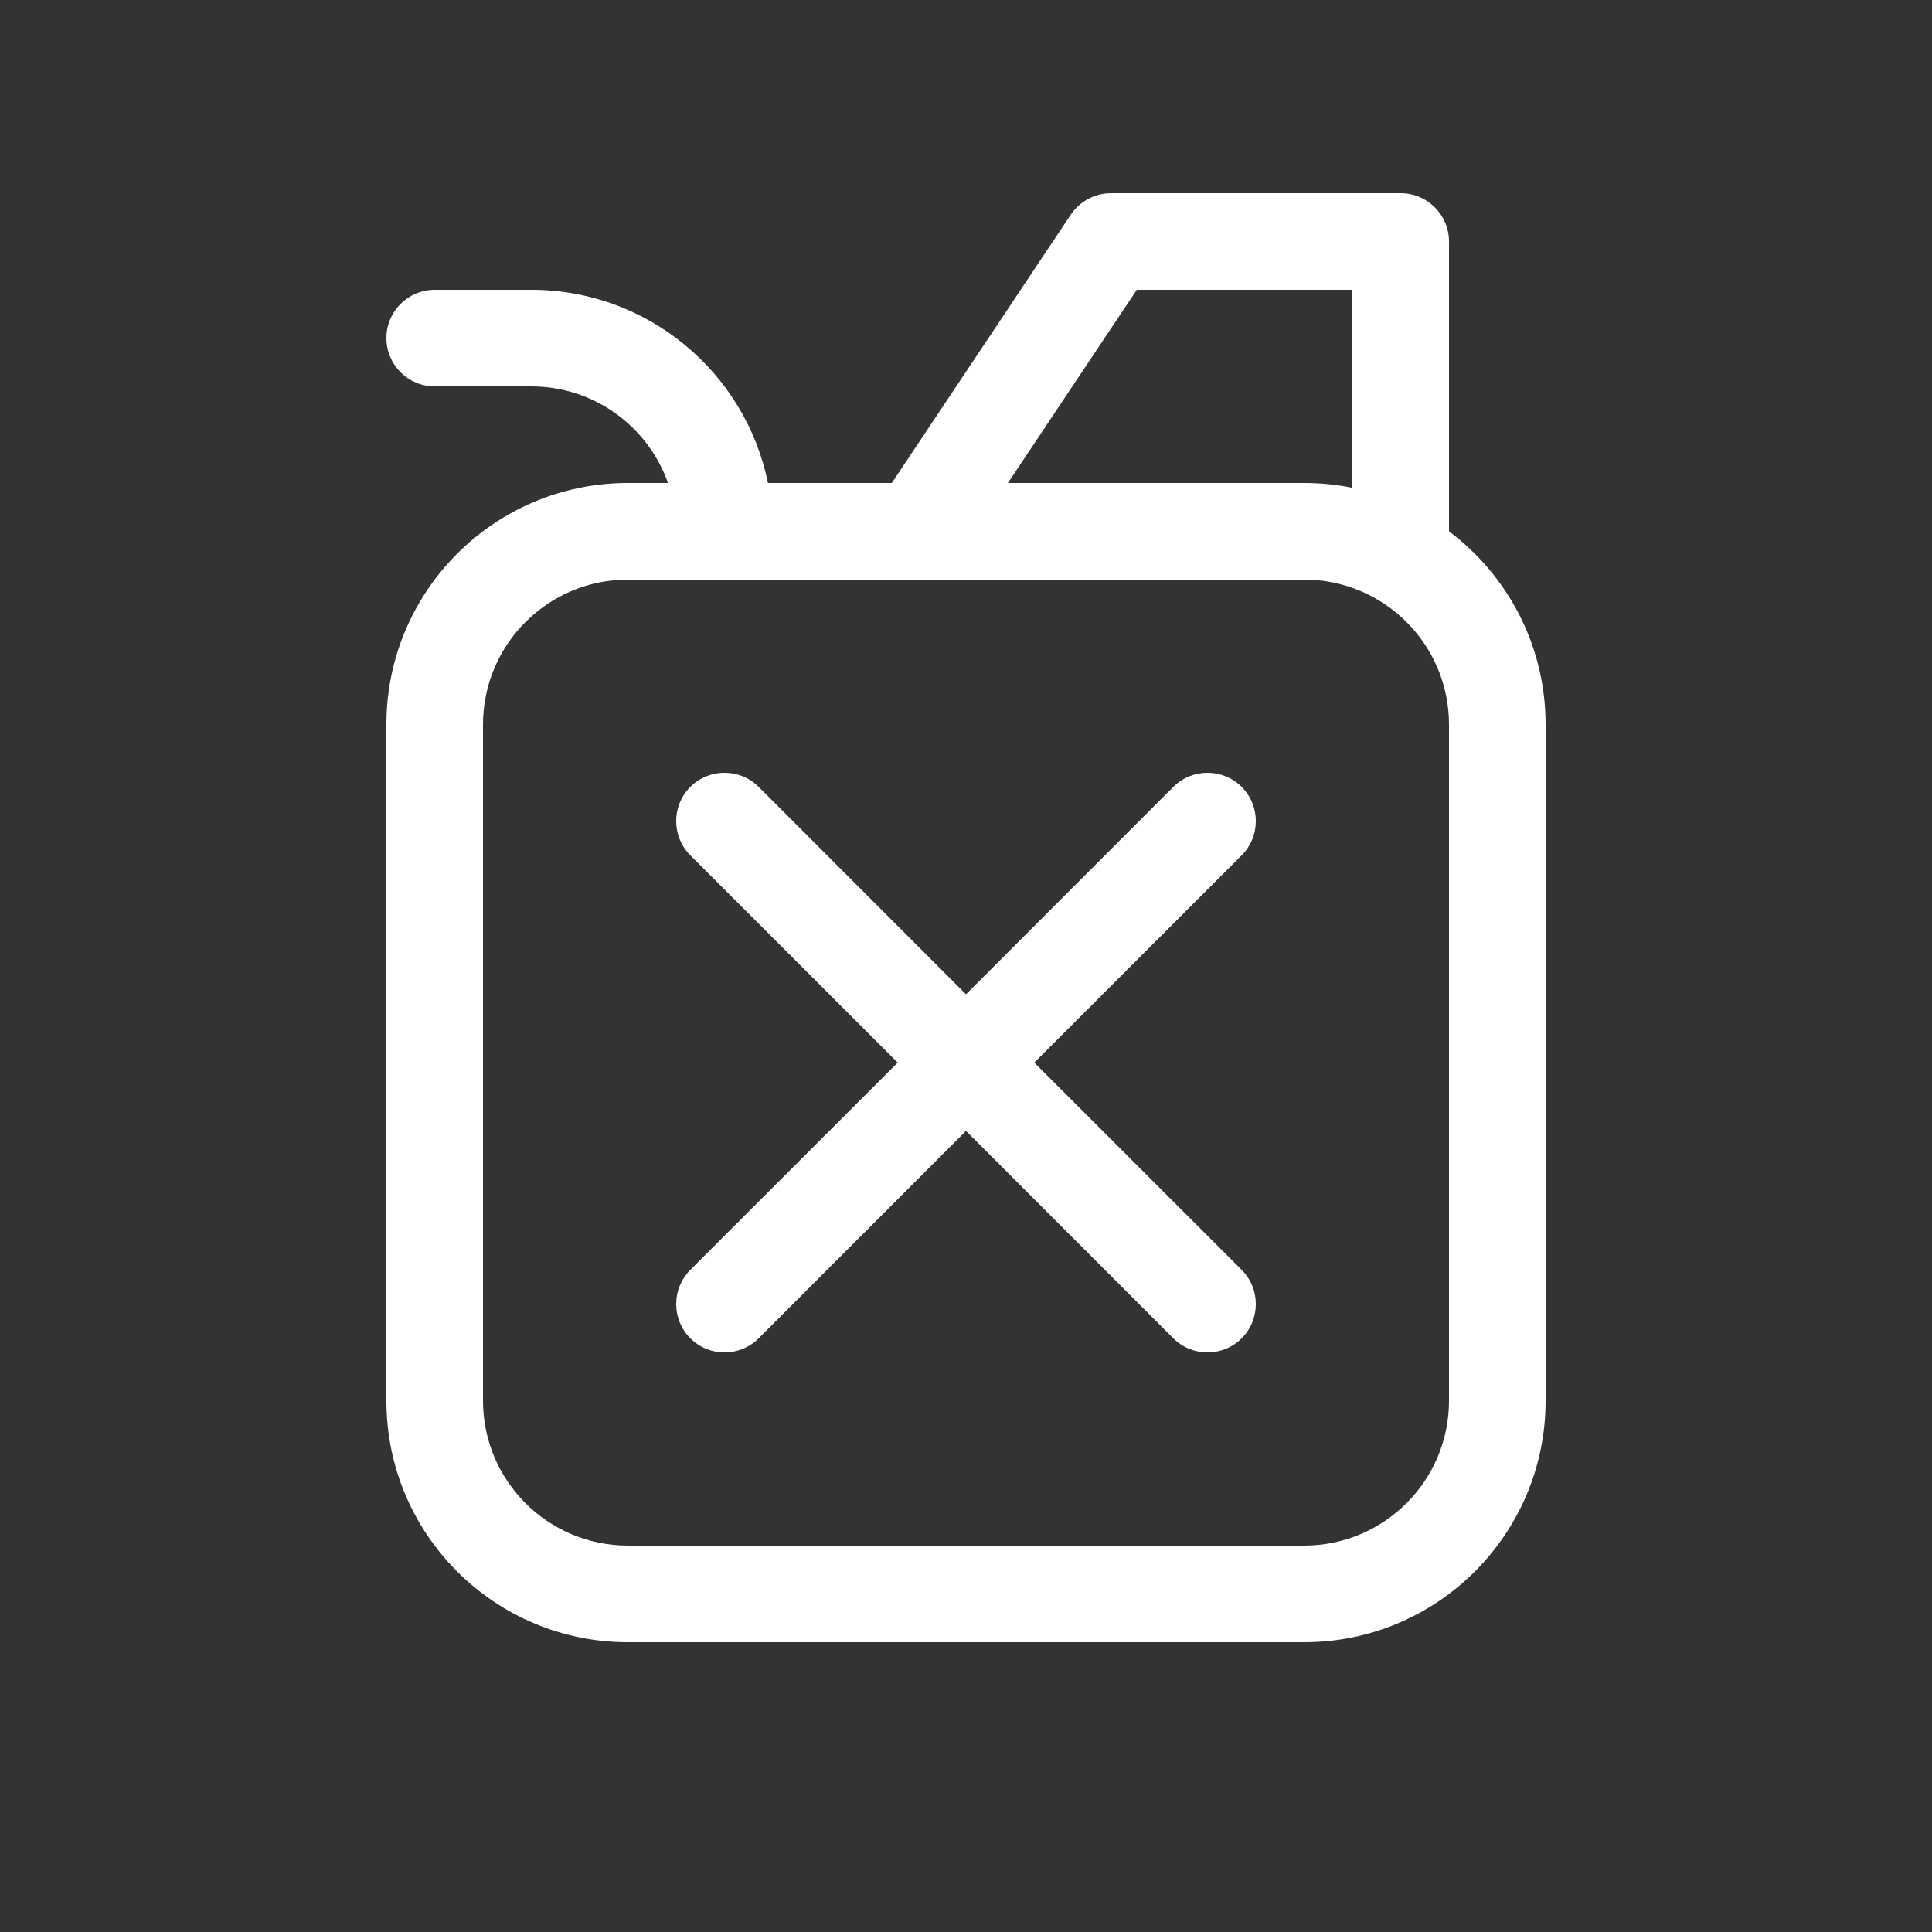 <svg width="20" height="20" viewBox="0 0 20 20" fill="none" xmlns="http://www.w3.org/2000/svg">
<rect x="0" y="0" width="20" height="20" fill="#333333" stroke="none"/>
<path d="M11.084 2.223C11.177 2.084 11.333 2 11.5 2H14.5C14.776 2 15 2.224 15 2.5V5.5C15.607 5.956 16 6.682 16 7.5V14.5C16 15.881 14.881 17 13.5 17H6.5C5.119 17 4 15.881 4 14.5V7.5C4 6.119 5.119 5 6.5 5H6.915C6.709 4.417 6.153 4 5.5 4H4.5C4.224 4 4 3.776 4 3.5C4 3.224 4.224 3 4.5 3H5.5C6.709 3 7.718 3.859 7.95 5H9.232L11.084 2.223ZM14 3H11.768L10.434 5H13.5C13.671 5 13.838 5.017 14 5.05V3ZM6.5 6C5.672 6 5 6.672 5 7.5V14.5C5 15.328 5.672 16 6.5 16H13.5C14.328 16 15 15.328 15 14.5V7.5C15 6.672 14.328 6 13.5 6H6.5ZM12.854 8.146C13.049 8.342 13.049 8.658 12.854 8.854L10.707 11L12.854 13.146C13.049 13.342 13.049 13.658 12.854 13.854C12.658 14.049 12.342 14.049 12.146 13.854L10 11.707L7.854 13.854C7.658 14.049 7.342 14.049 7.146 13.854C6.951 13.658 6.951 13.342 7.146 13.146L9.293 11L7.146 8.854C6.951 8.658 6.951 8.342 7.146 8.146C7.342 7.951 7.658 7.951 7.854 8.146L10 10.293L12.146 8.146C12.342 7.951 12.658 7.951 12.854 8.146Z" fill="#ffffff"/>
</svg>
